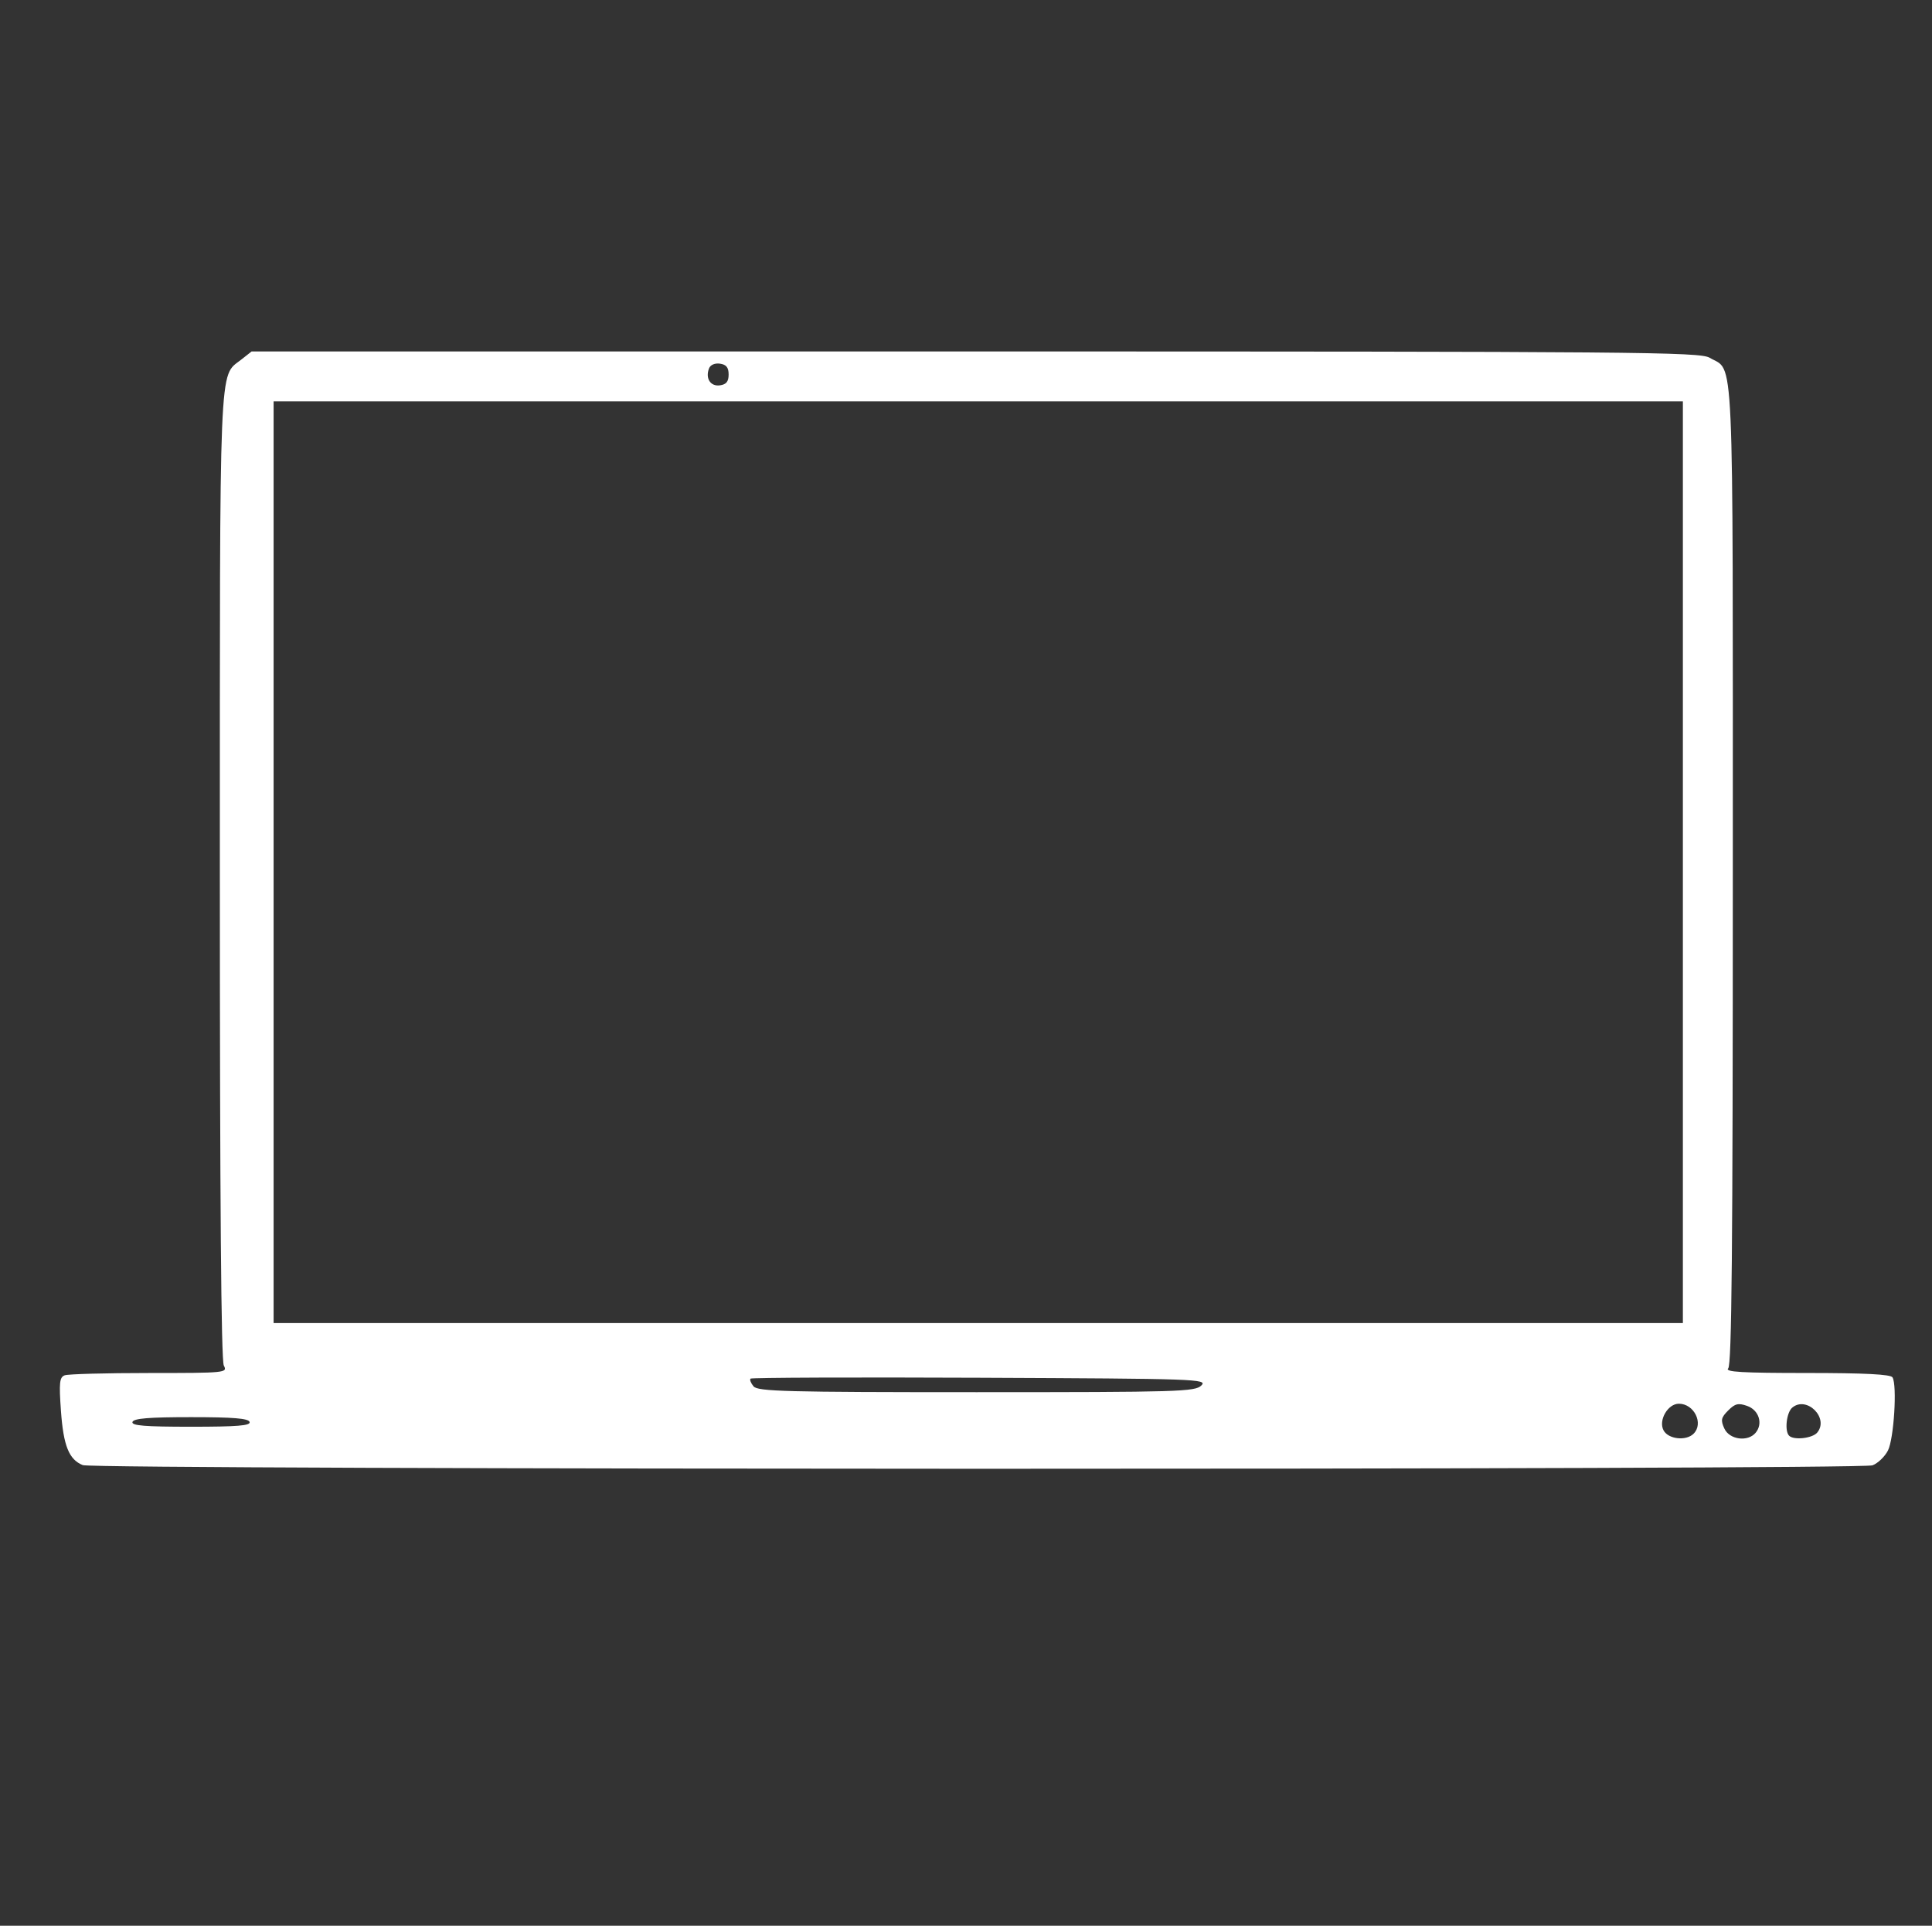 <?xml version="1.0" encoding="UTF-8" standalone="no"?>
<svg
   width="503.126"
   height="501.444"
   viewBox="0 0 133.119 132.674"
   xml:space="preserve"
   version="1.1"
   id="icon_frist"
   sodipodi:docname="svg-intro-computer.svg"
   inkscape:version="1.2.1 (9c6d41e410, 2022-07-14)"
   xmlns:inkscape="http://www.inkscape.org/namespaces/inkscape"
   xmlns:sodipodi="http://sodipodi.sourceforge.net/DTD/sodipodi-0.dtd"
   xmlns="http://www.w3.org/2000/svg"
   xmlns:svg="http://www.w3.org/2000/svg"><rect x="0" y="0" width="133.119" height="132.674" fill="#333333" stroke="none"/><defs
     id="defs12" /><sodipodi:namedview
     id="namedview10"
     pagecolor="#ffffff"
     bordercolor="#000000"
     borderopacity="0.25"
     inkscape:showpageshadow="2"
     inkscape:pageopacity="0.0"
     inkscape:pagecheckerboard="0"
     inkscape:deskcolor="#d1d1d1"
     showgrid="false"
     inkscape:zoom="1.2605964"
     inkscape:cx="197.92219"
     inkscape:cy="256.22793"
     inkscape:window-width="1920"
     inkscape:window-height="1017"
     inkscape:window-x="1912"
     inkscape:window-y="-8"
     inkscape:window-maximized="1"
     inkscape:current-layer="icon_frist" /><g
     id="g525"
     inkscape:label="grupoIcoLaptop"><path
       style="display:none;fill:#1cbe9d;fill-opacity:1;fill-rule:evenodd;stroke:none;stroke-width:1.7;stroke-linecap:square;paint-order:fill markers stroke"
       d="M 0,0.23 V 132.673 L 133.328,132.653 133.079,-0.197 Z"
       id="path2"
       inkscape:label="fondo"
       sodipodi:nodetypes="ccccc" /><path
       style="display:none;fill:#ff6d4a;fill-opacity:1;fill-rule:evenodd;stroke:none;stroke-width:1.7;stroke-linecap:square;paint-order:fill markers stroke"
       d="m 18.504,27.345 0.03,64.02 97.794,-0.047 0.044,-64.018 z"
       id="path4"
       inkscape:label="fondoPc" /><path
       style="display:none;fill:#ffffff;fill-rule:evenodd;stroke-width:1.7;stroke-linecap:square;paint-order:fill markers stroke"
       d="m 59.511,54.031 -13.434,6.539 -0.04,2.655 13.499,5.907 c 0.471,-0.028 0.219,-2.671 0.177,-4.029 l -8.182,-3.349 8.35,-3.825 c -0.124,-1.3 0.118,-3.937 -0.371,-3.899 z"
       id="path456"
       sodipodi:nodetypes="cccccccc"
       inkscape:label="menorQue" /><path
       style="display:none;fill:#ffffff;fill-rule:evenodd;stroke-width:1.7;stroke-linecap:square;paint-order:fill markers stroke"
       d="m 78.275,54.009 12.253,6.539 0.036,2.655 -12.312,5.907 c -0.43,-0.028 -0.2,-2.671 -0.162,-4.029 l 7.463,-3.349 -7.616,-3.825 c 0.113,-1.3 -0.107,-3.937 0.338,-3.899 z"
       id="path456-9"
       sodipodi:nodetypes="cccccccc"
       inkscape:label="mayorQue" /><path
       style="display:inline;fill:#ffffff;stroke-width:1"
       d="M 5.704,100.941 C 4.751,100.557 4.371,99.613 4.199,97.201 4.061,95.262 4.1,94.89 4.454,94.754 c 0.23,-0.089 2.853,-0.16 5.83,-0.16 5.268,0 5.404,-0.014 5.138,-0.512 -0.185,-0.345 -0.274,-11.342 -0.274,-33.743 0,-36.091 -0.072,-34.347 1.458,-35.551 l 0.73,-0.574 h 49.863 c 45.685,0 49.925,0.036 50.596,0.433 1.713,1.012 1.599,-1.54 1.599,35.605 0,25.863 -0.074,33.78 -0.318,34.024 -0.247,0.247 0.955,0.317 5.408,0.317 3.986,0 5.783,0.092 5.912,0.3 0.33,0.534 0.098,4.248 -0.315,5.046 -0.217,0.42 -0.694,0.876 -1.06,1.016 -0.859,0.326 -122.506,0.312 -123.317,-0.014 z m 110.99,-2.167 c 0.706,-0.705 0.035,-2.064 -1.017,-2.064 -0.762,0 -1.422,1.149 -1.055,1.834 0.328,0.614 1.553,0.75 2.073,0.23 z m 4.275,-0.065 c 0.522,-0.629 0.224,-1.564 -0.589,-1.848 -0.608,-0.213 -0.831,-0.16 -1.304,0.314 -0.49,0.49 -0.528,0.667 -0.265,1.244 0.351,0.77 1.618,0.94 2.158,0.29 z m 4.242,-0.011 c 0.83,-1 -0.72,-2.55 -1.72,-1.72 -0.398,0.33 -0.542,1.612 -0.217,1.937 0.325,0.325 1.607,0.18 1.937,-0.217 z M 17.198,97.966 c -0.081,-0.245 -1.13,-0.33 -4.035,-0.33 -2.904,0 -3.953,0.085 -4.035,0.33 -0.085,0.255 0.837,0.33 4.035,0.33 3.199,0 4.12,-0.075 4.035,-0.33 z m 65.58,-2.514 c 0.44,-0.44 -0.285,-0.466 -15.238,-0.531 -8.634,-0.038 -15.757,-0.01 -15.827,0.06 -0.07,0.07 0.022,0.31 0.206,0.531 0.293,0.353 2.222,0.403 15.365,0.403 13.962,0 15.063,-0.033 15.493,-0.463 z m 33.176,-36.05 V 27.652 H 18.852 v 63.5 h 97.102 z m -65.75,-33.6 c 0,-0.485 -0.16,-0.684 -0.597,-0.747 -0.357,-0.05 -0.66,0.082 -0.755,0.331 -0.264,0.687 0.105,1.254 0.755,1.162 0.438,-0.062 0.597,-0.261 0.597,-0.746 z"
       id="path6"
       inkscape:label="laptop"
       sodipodi:nodetypes="cccscsccscssscccccsccccccscccsccscscccscsccccccccsccss" /></g></svg>
